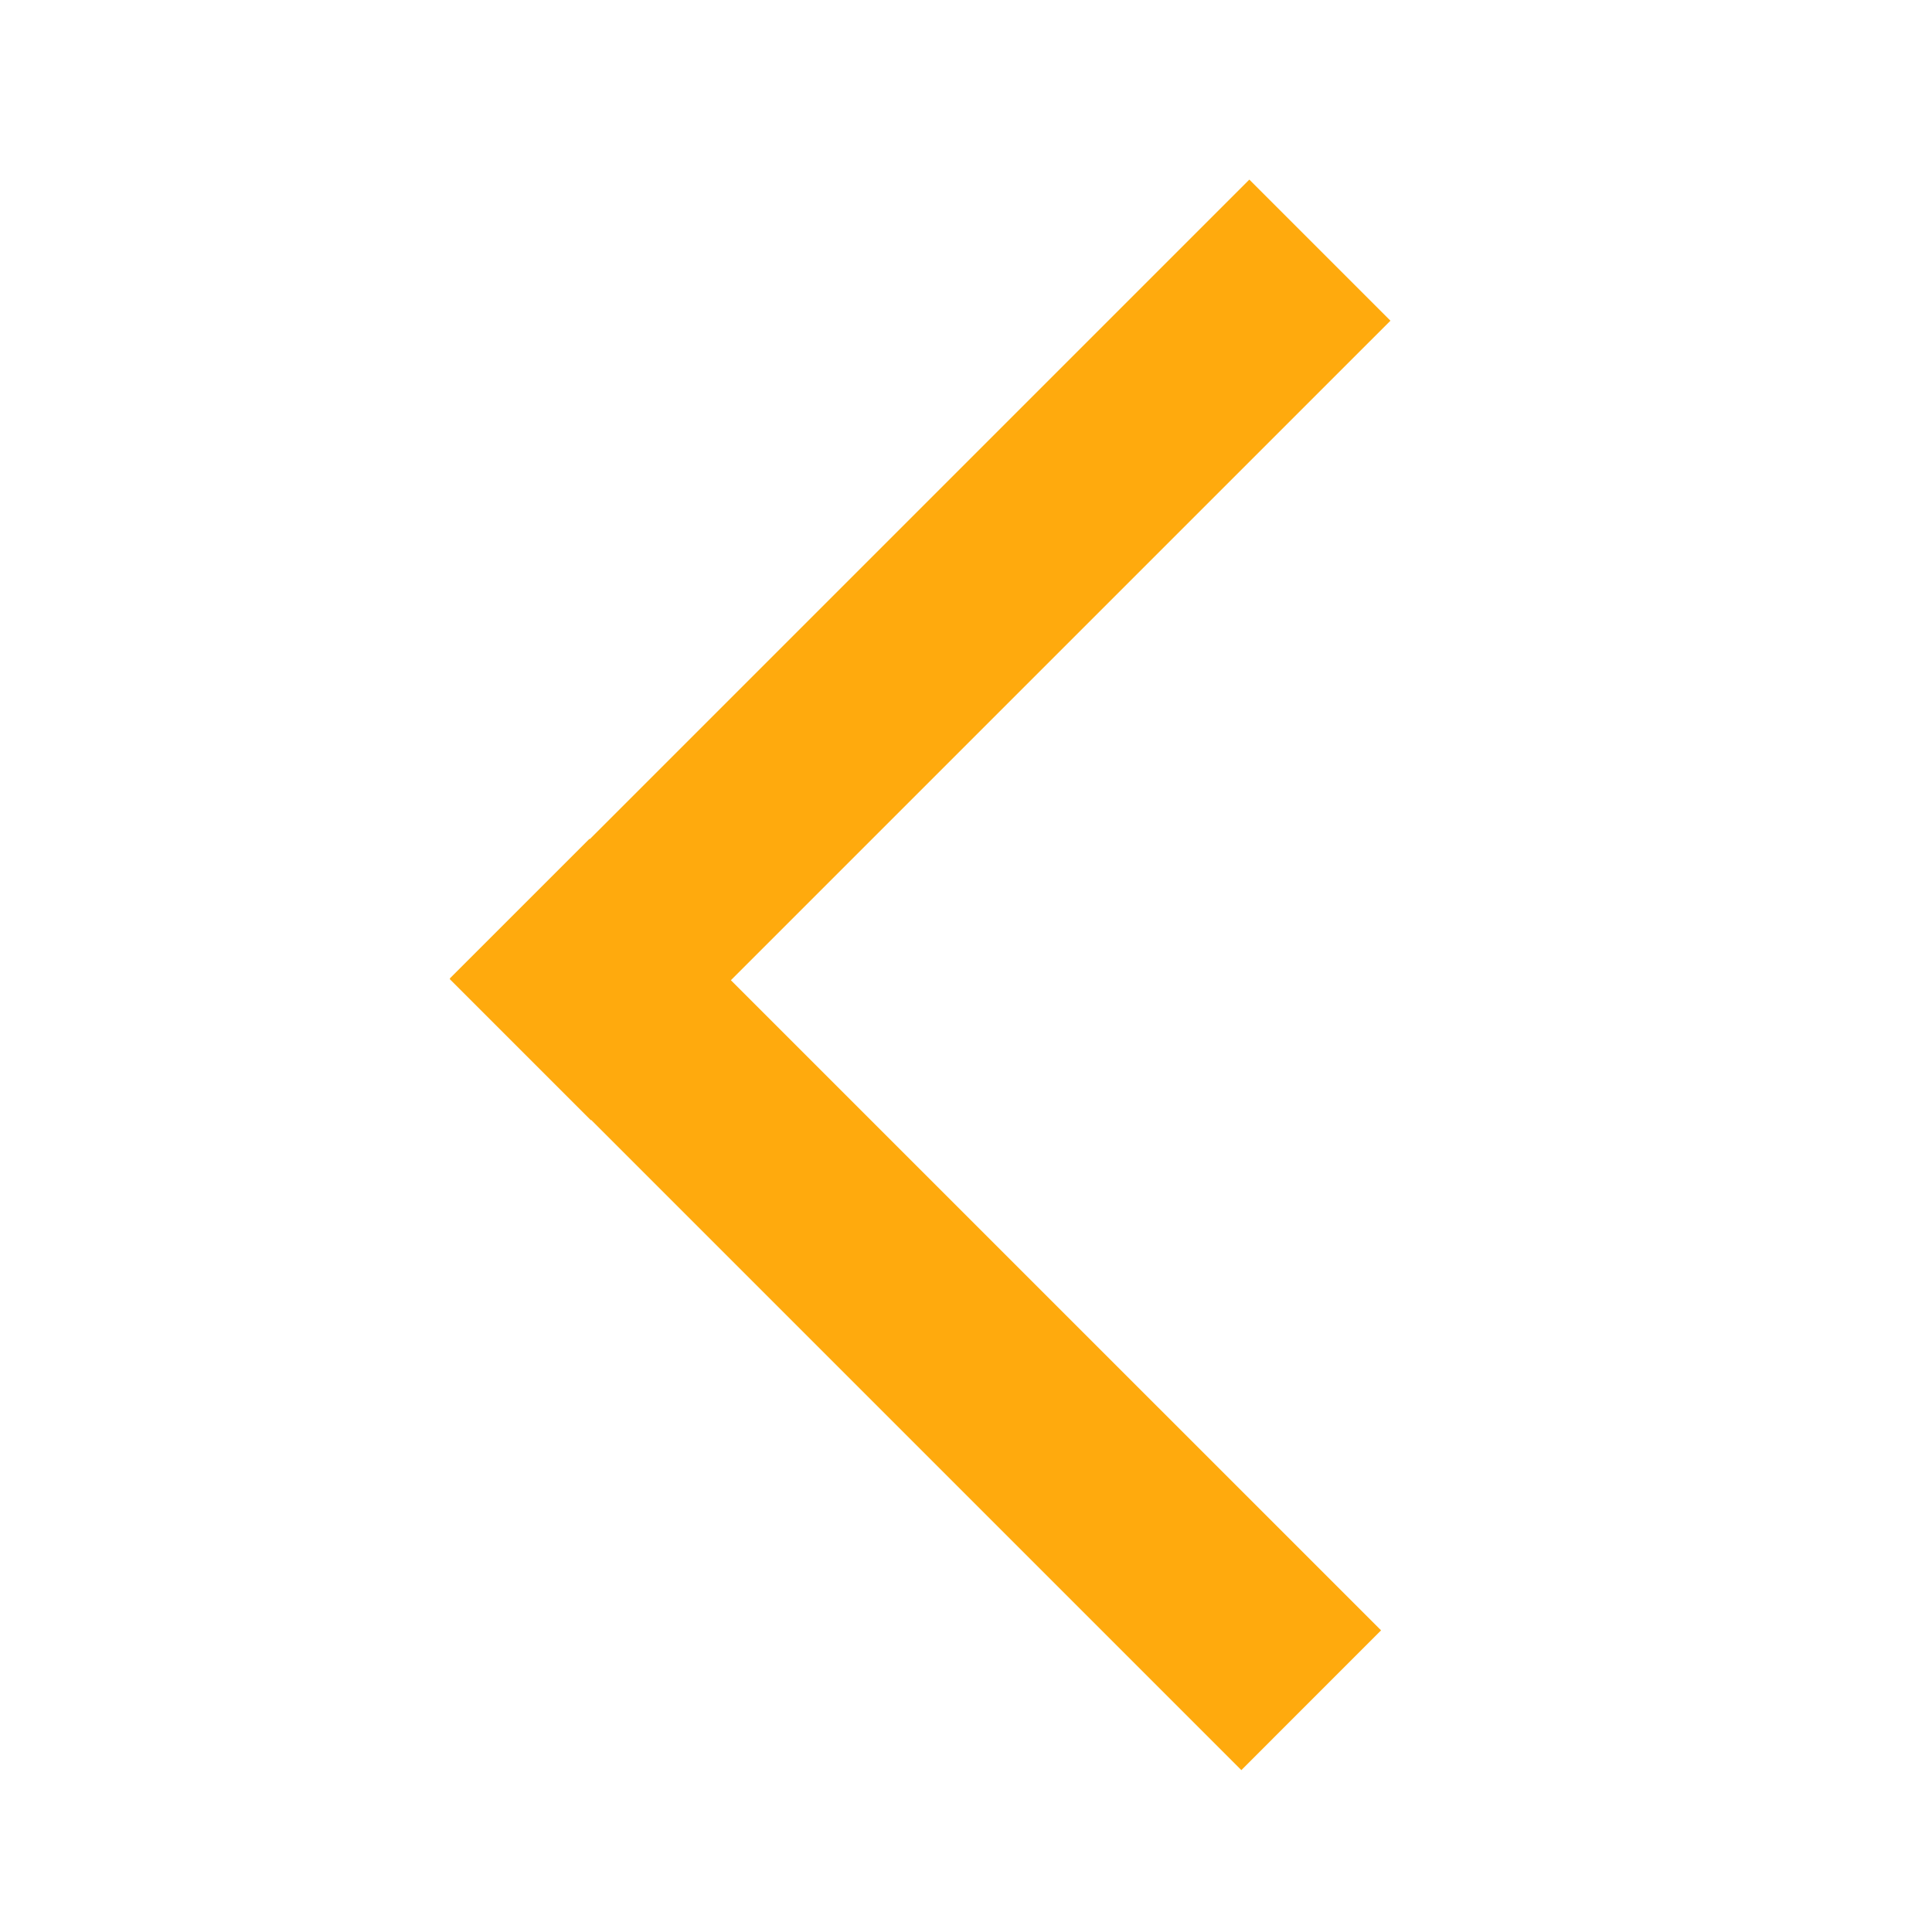 <?xml version="1.0" encoding="utf-8"?>
<!-- Generator: Adobe Illustrator 17.0.0, SVG Export Plug-In . SVG Version: 6.00 Build 0)  -->
<!DOCTYPE svg PUBLIC "-//W3C//DTD SVG 1.1//EN" "http://www.w3.org/Graphics/SVG/1.1/DTD/svg11.dtd">
<svg version="1.1" id="图层_1" xmlns="http://www.w3.org/2000/svg" xmlns:xlink="http://www.w3.org/1999/xlink" x="0px" y="0px"
	 width="200px" height="200px" viewBox="0 0 200 200" enable-background="new 0 0 200 200" xml:space="preserve">
<g>
	<g transform="scale(0.195, 0.195)">
		<path fill="#FFAA0D" d="M738.143,170.248l-74.911-74.911L313.114,445.457l-0.177-0.159l-74.169,74.152l0.177,0.177l-0.177,0.159
			l74.911,74.911l0.159-0.159l345.158,345.158l74.169-74.187l-345.158-345.14L738.143,170.248z"/>
	</g>
</g>
</svg>
